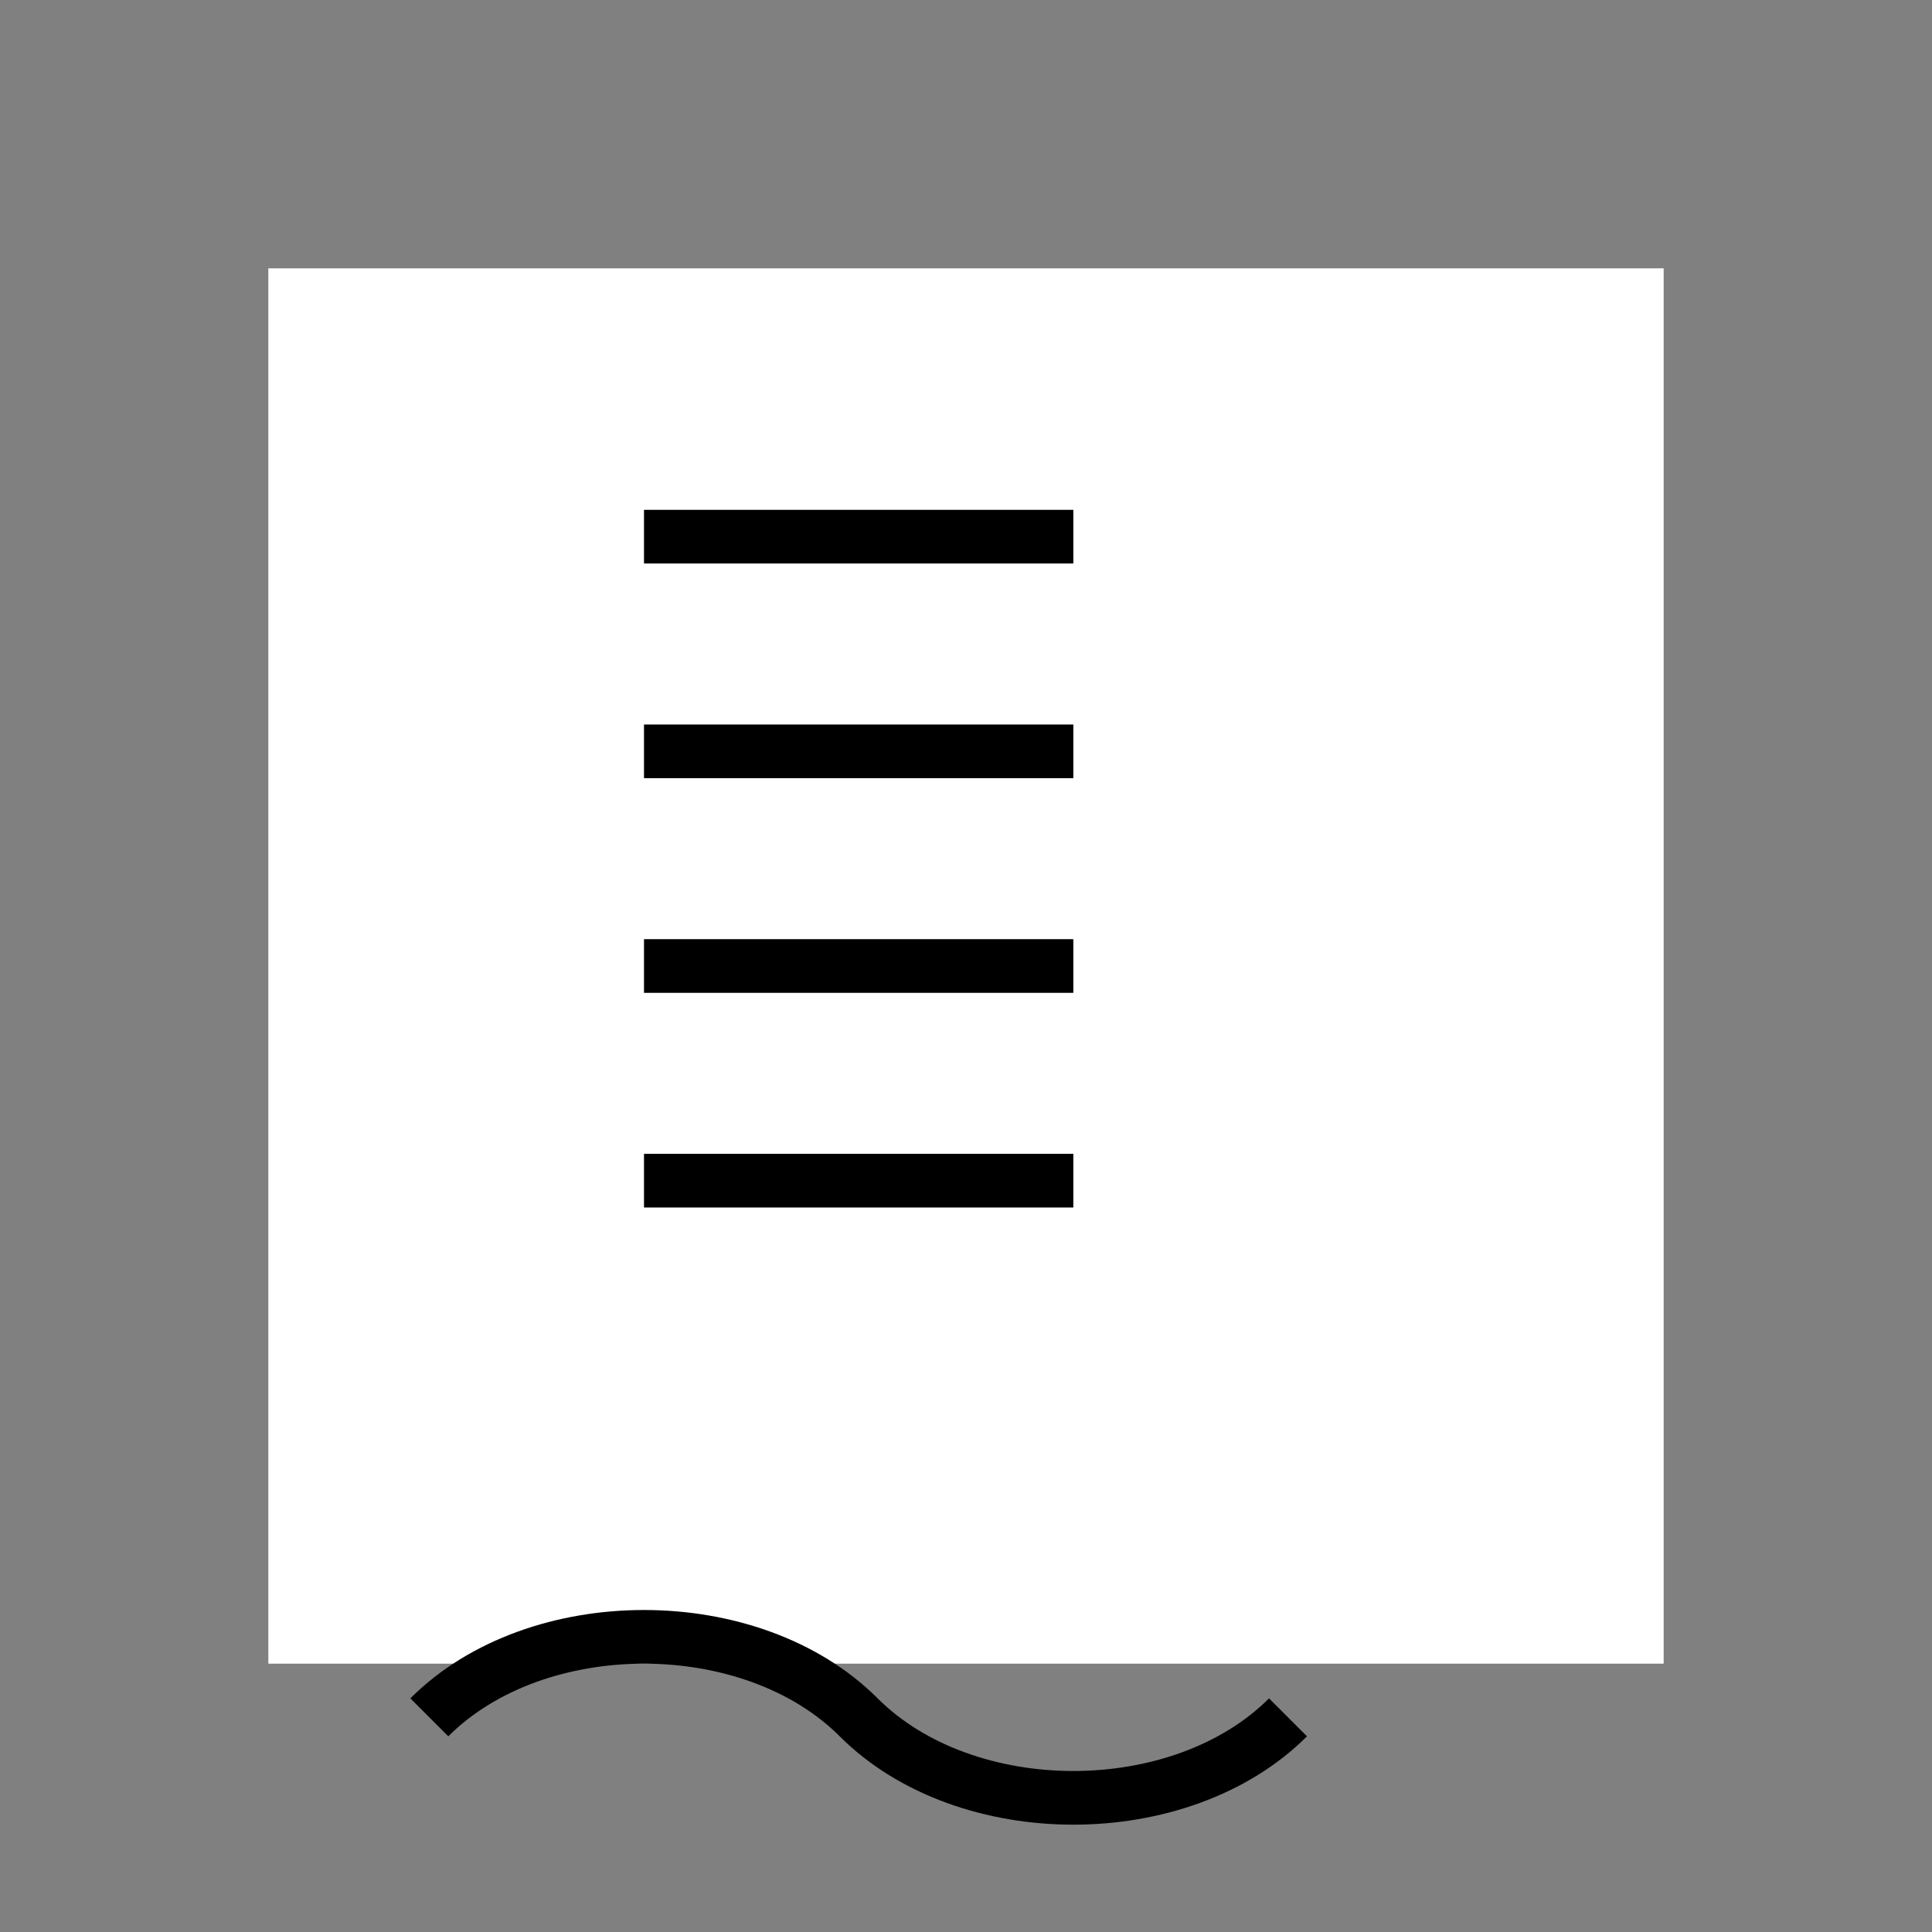 <svg width="36" height="36" viewBox="0 0 36 36" fill="none" xmlns="http://www.w3.org/2000/svg">
  <rect x="0" y="0" width="36" height="36" fill="#808080" stroke="none"/>
  <path d="M5 5H31V31H5V5Z" fill="white"/>
  <path d="M12 10H20M12 14H20M12 18H20M12 22H20" stroke="black" strokeWidth="2"/>
  <path d="M8 32C10 30 14 30 16 32C18 34 22 34 24 32" stroke="black" strokeWidth="2"/>
</svg>

